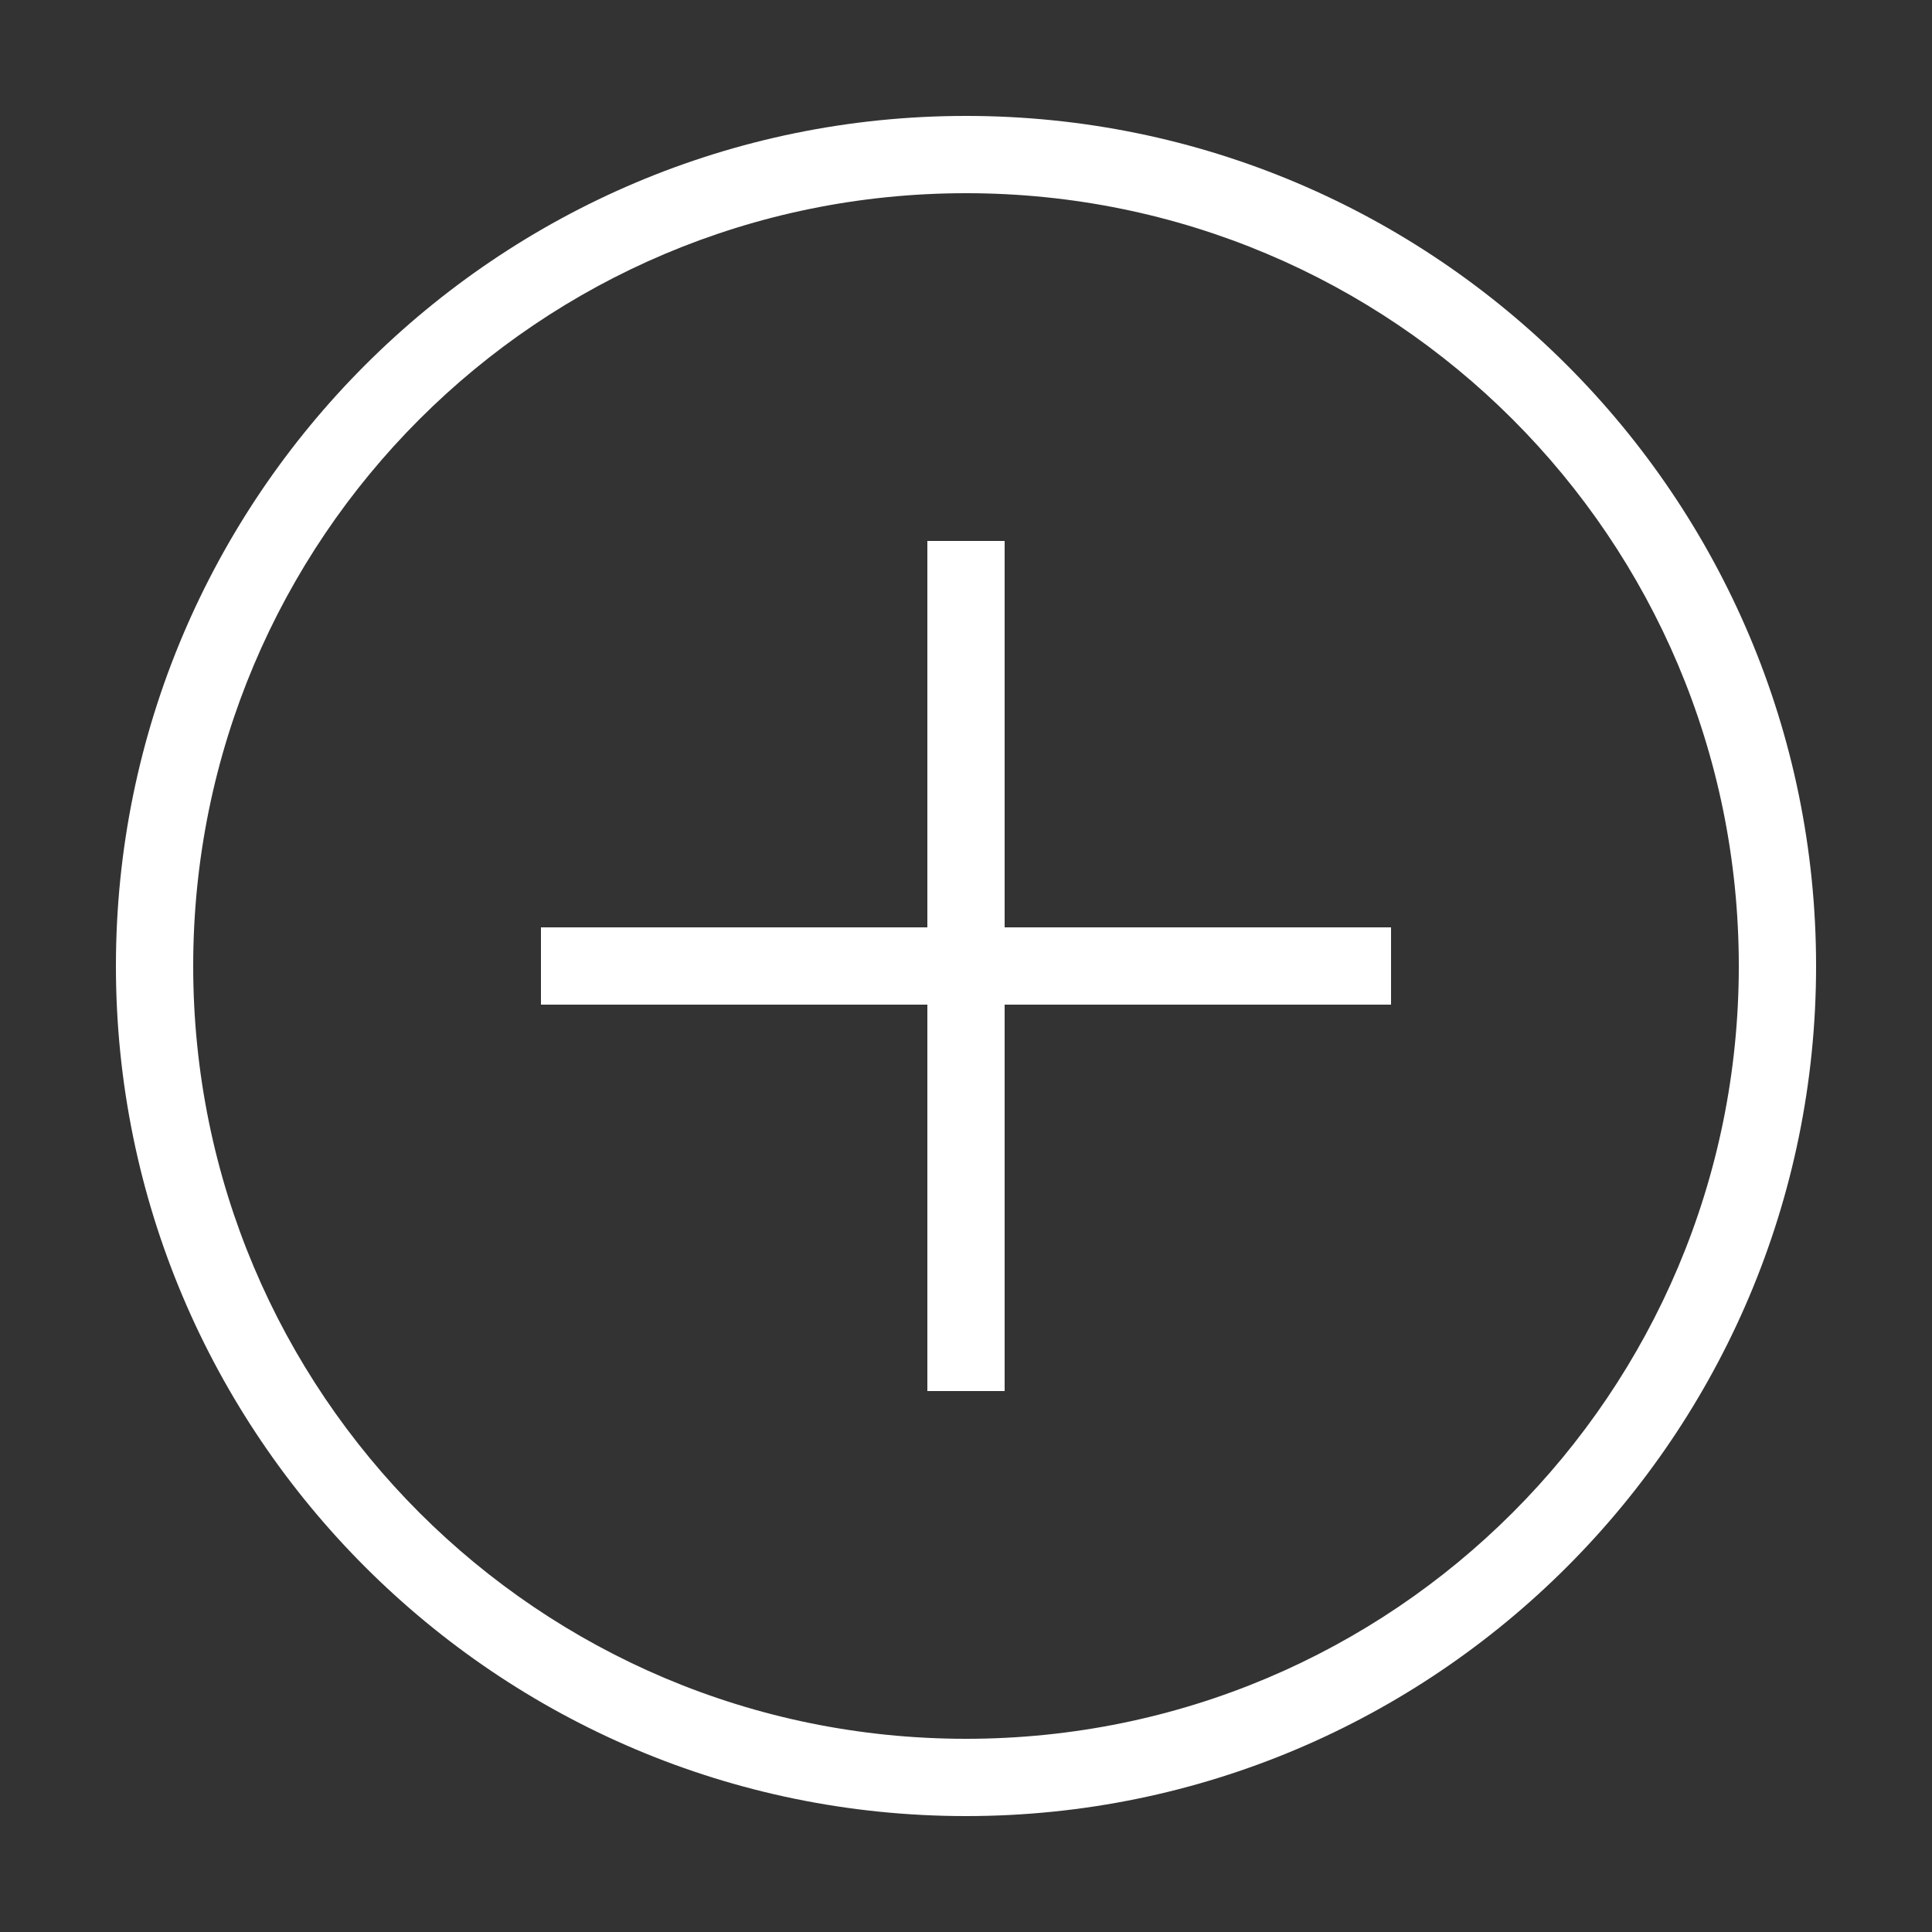 ﻿<svg xmlns="http://www.w3.org/2000/svg" xmlns:xlink="http://www.w3.org/1999/xlink" viewBox="0 0 50 50" version="1.1" width="50" height="50" style="fill: rgb(255, 255, 255);">
<rect x="0" y="0" width="50" height="50" fill="#333333" stroke="none"/>
<g id="surface1">
<path style=" " d="M 25 3 C 12.863 3 3 12.863 3 25 C 3 37.137 12.863 47 25 47 C 37.137 47 47 37.137 47 25 C 47 12.863 37.137 3 25 3 Z M 25 5 C 36.059 5 45 13.941 45 25 C 45 36.059 36.059 45 25 45 C 13.941 45 5 36.059 5 25 C 5 13.941 13.941 5 25 5 Z M 24 14 L 24 24 L 14 24 L 14 26 L 24 26 L 24 36 L 26 36 L 26 26 L 36 26 L 36 24 L 26 24 L 26 14 Z "/>
</g>
</svg>